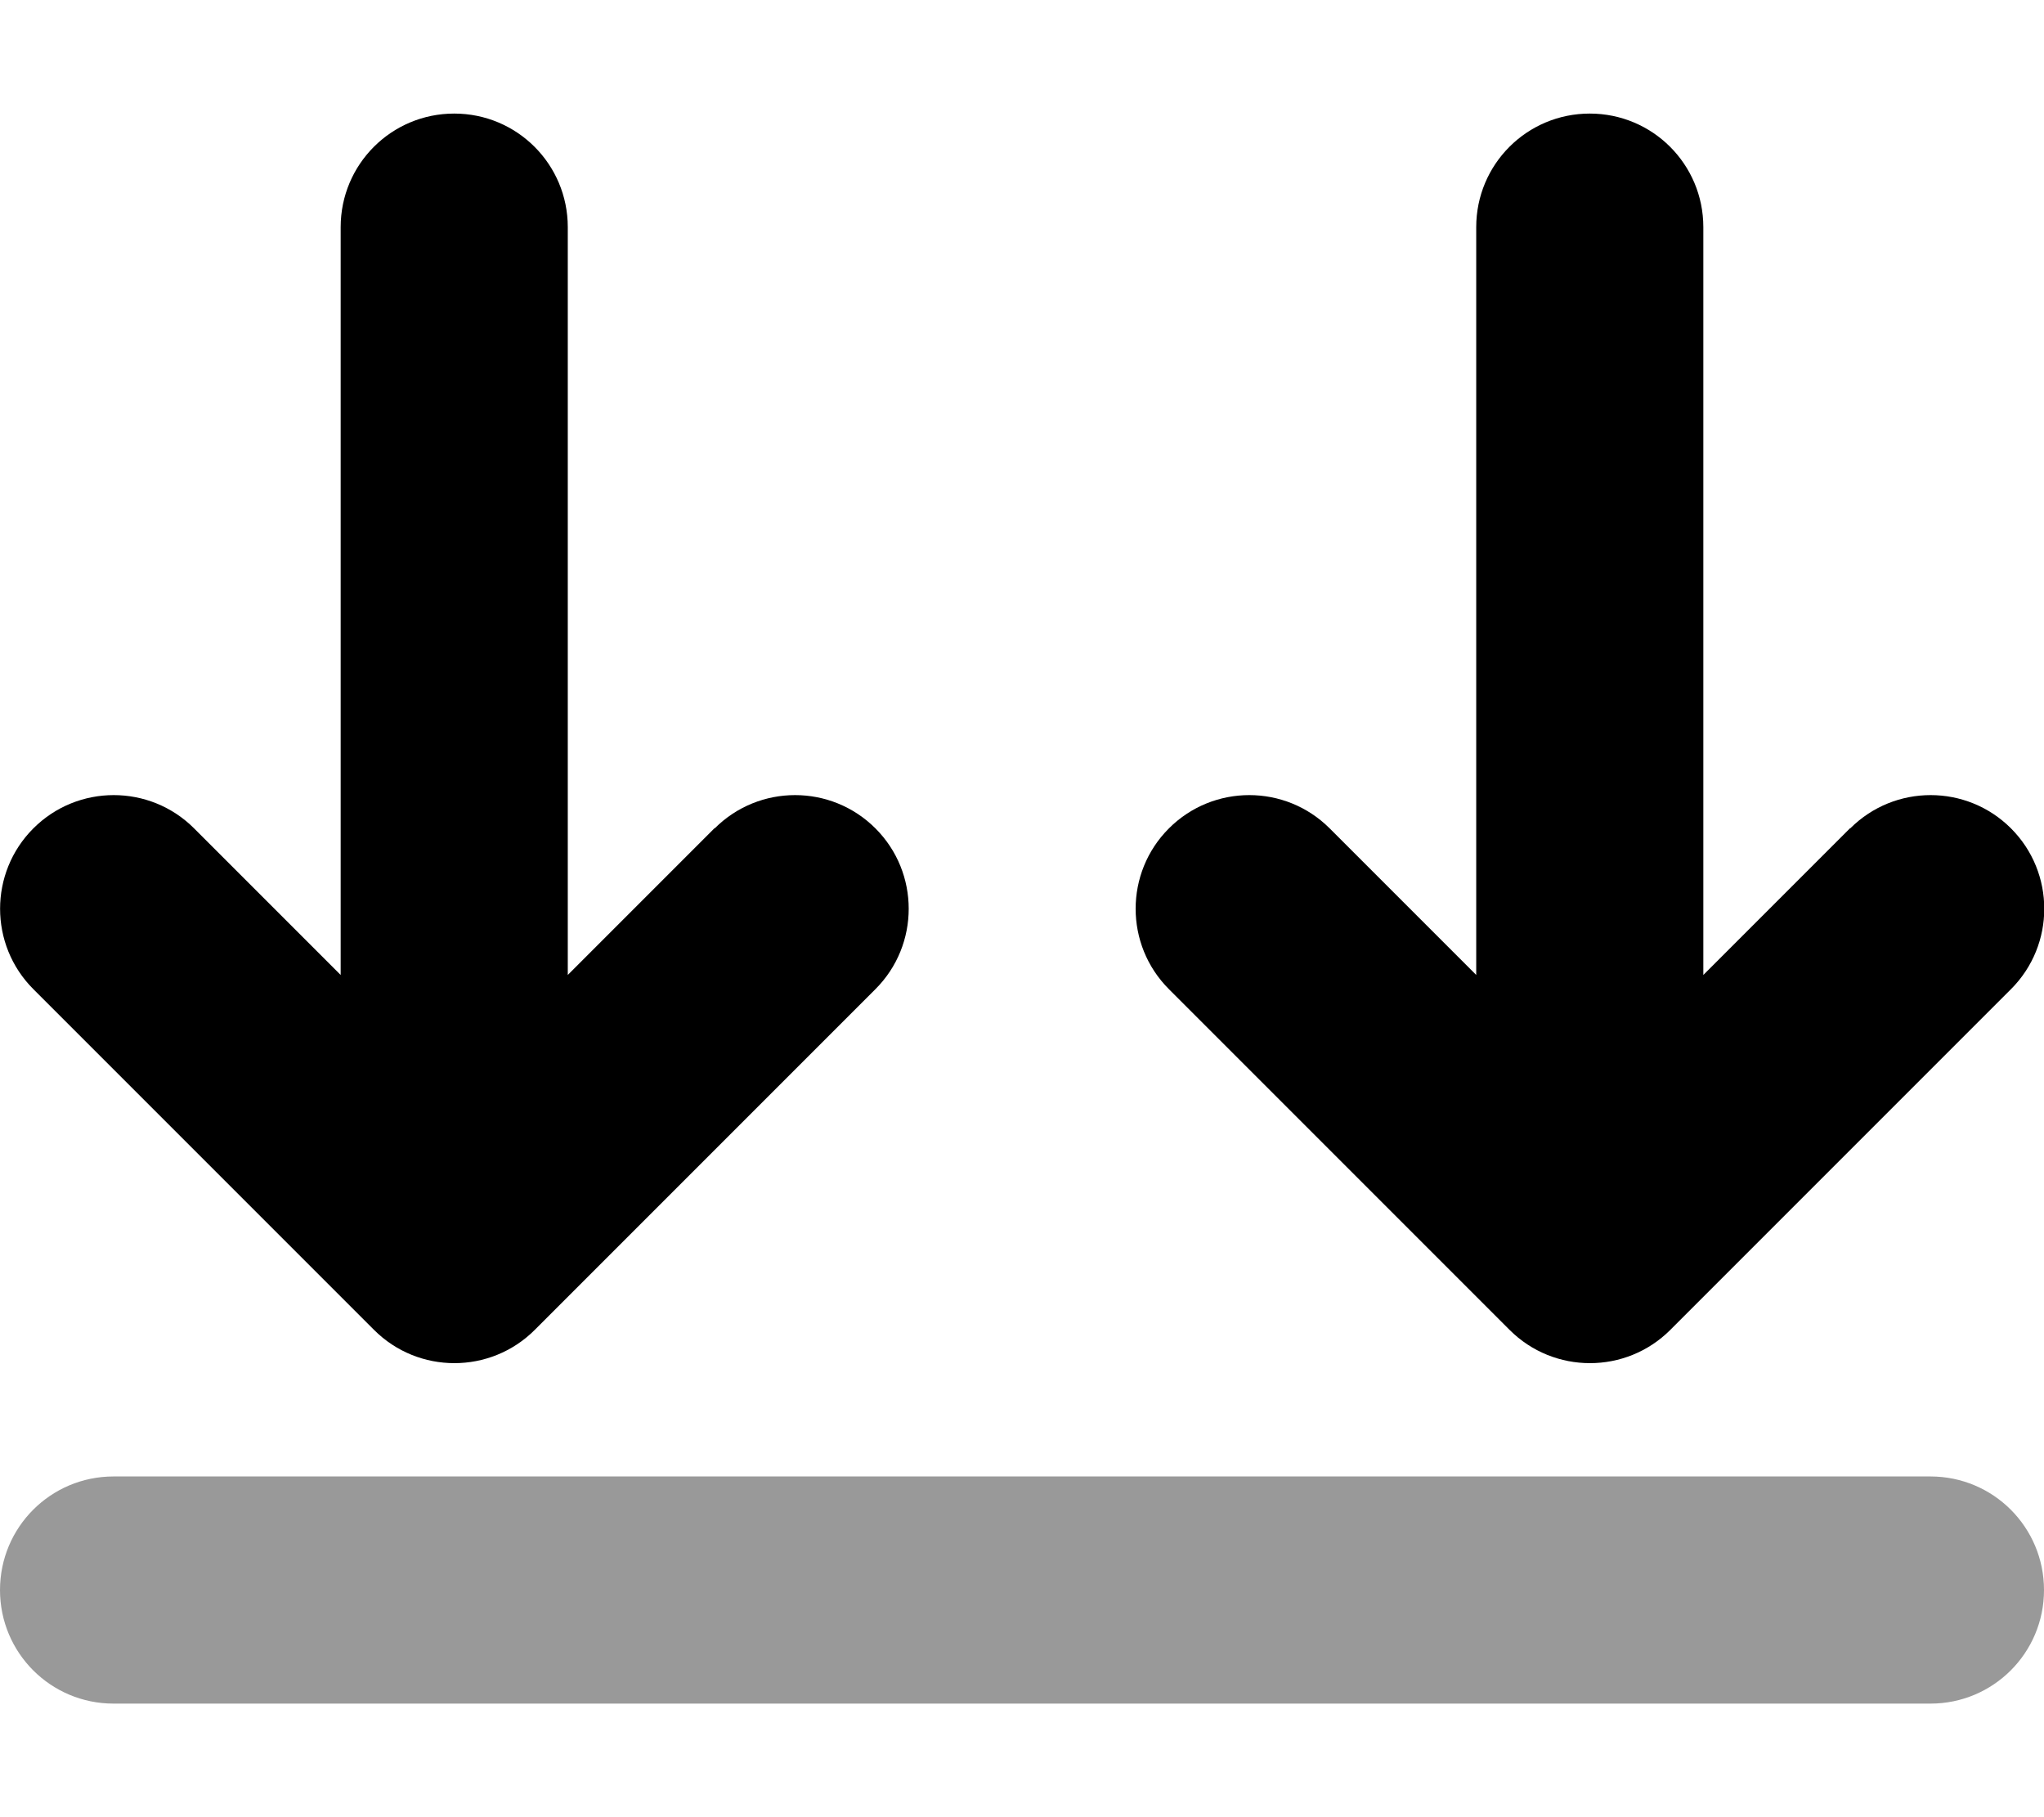 <svg xmlns="http://www.w3.org/2000/svg" viewBox="0 0 576 512"><defs><style>.fa-secondary{opacity:.4}</style></defs><path class="fa-secondary" d="M0 448c0 17.7 14.3 32 32 32l512 0c17.7 0 32-14.3 32-32s-14.3-32-32-32L32 416c-17.7 0-32 14.3-32 32z"/><path class="fa-primary" d="M521.4 233.4c12.5-12.5 32.8-12.5 45.3 0s12.5 32.8 0 45.3l-96 96c-12.5 12.5-32.8 12.5-45.3 0l-96-96c-12.5-12.5-12.5-32.8 0-45.3s32.8-12.5 45.3 0L416 274.7 416 64c0-17.7 14.3-32 32-32s32 14.3 32 32l0 210.7 41.4-41.4zm-320 0c12.5-12.5 32.8-12.5 45.3 0s12.5 32.8 0 45.3l-96 96c-12.5 12.5-32.8 12.5-45.3 0l-96-96c-12.5-12.5-12.5-32.8 0-45.3s32.8-12.5 45.3 0L96 274.7 96 64c0-17.7 14.3-32 32-32s32 14.3 32 32l0 210.7 41.4-41.4z"/></svg>